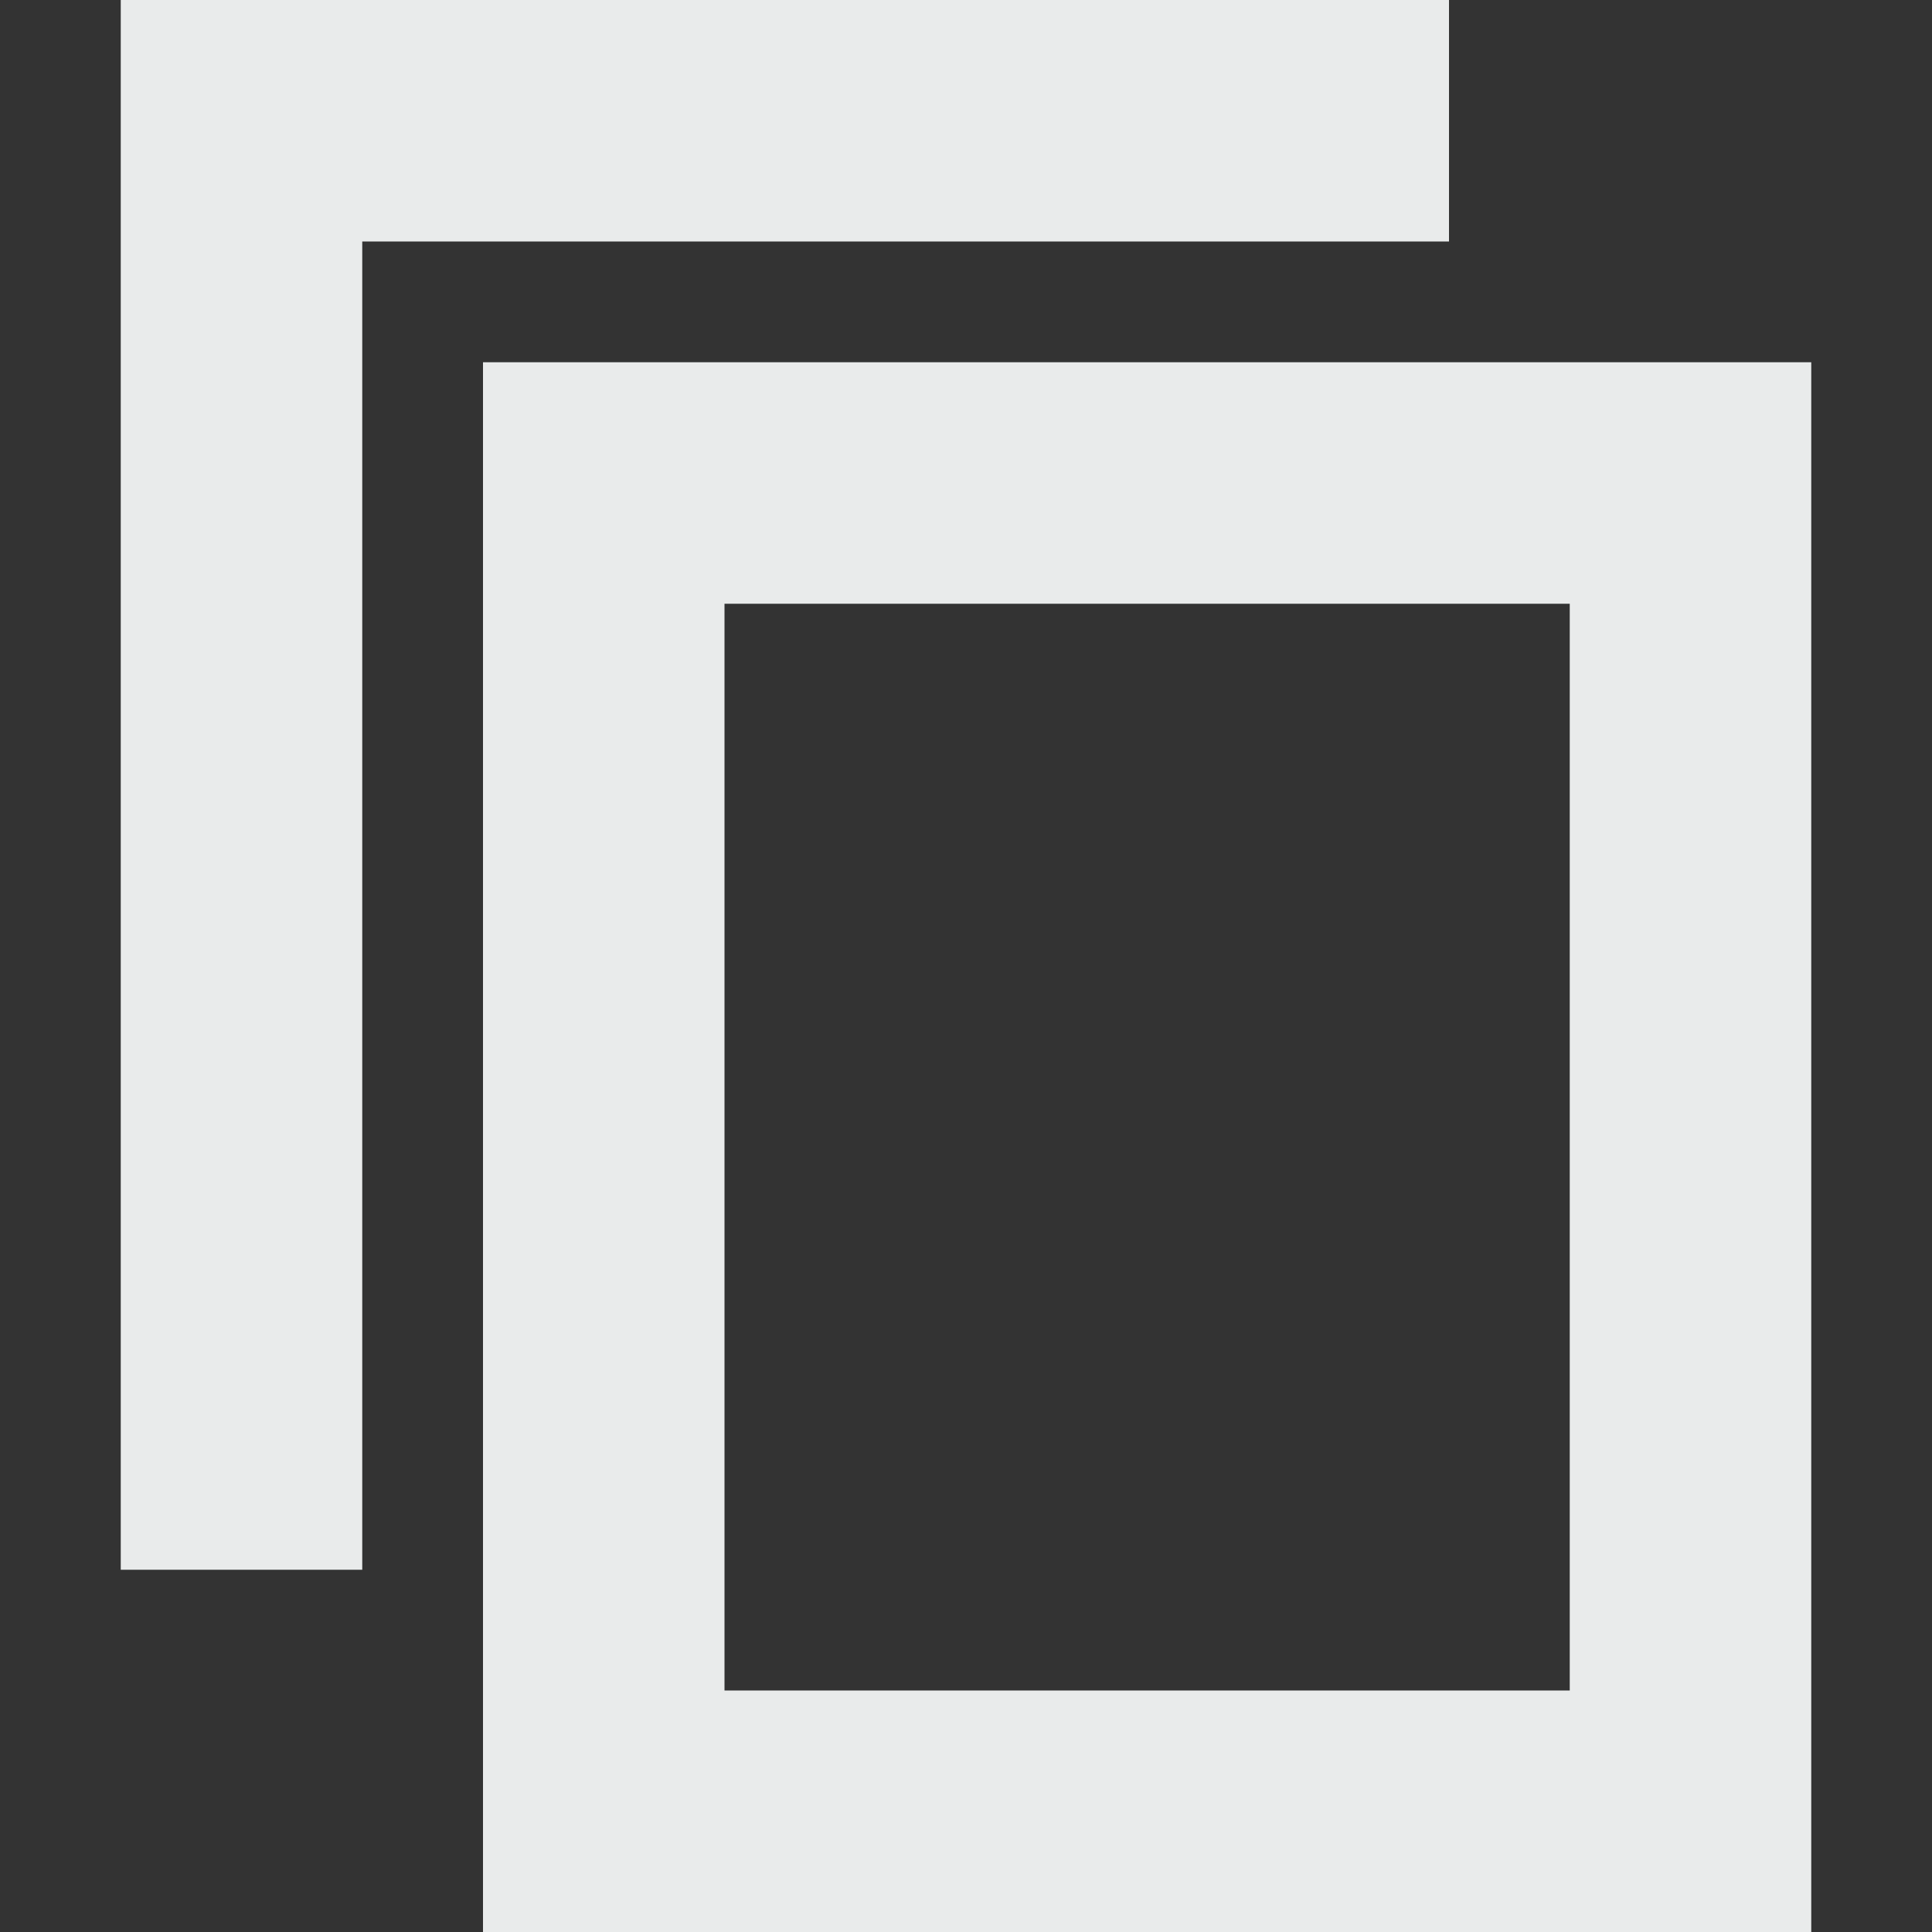 <svg xmlns="http://www.w3.org/2000/svg" width="16" height="16" version="1.1">
 <rect width="100%" height="100%" fill="#333333" stroke="none"/>
 <path style="fill:#e9ebeb" d="M 1,0 V 13 H 3 V 2 H 12 V 0 Z"/>
 <path style="fill:#e9ebeb" d="M 4,3 V 16 H 15 V 3 Z M 6,5 H 13 V 14 H 6 Z"/>
</svg>
